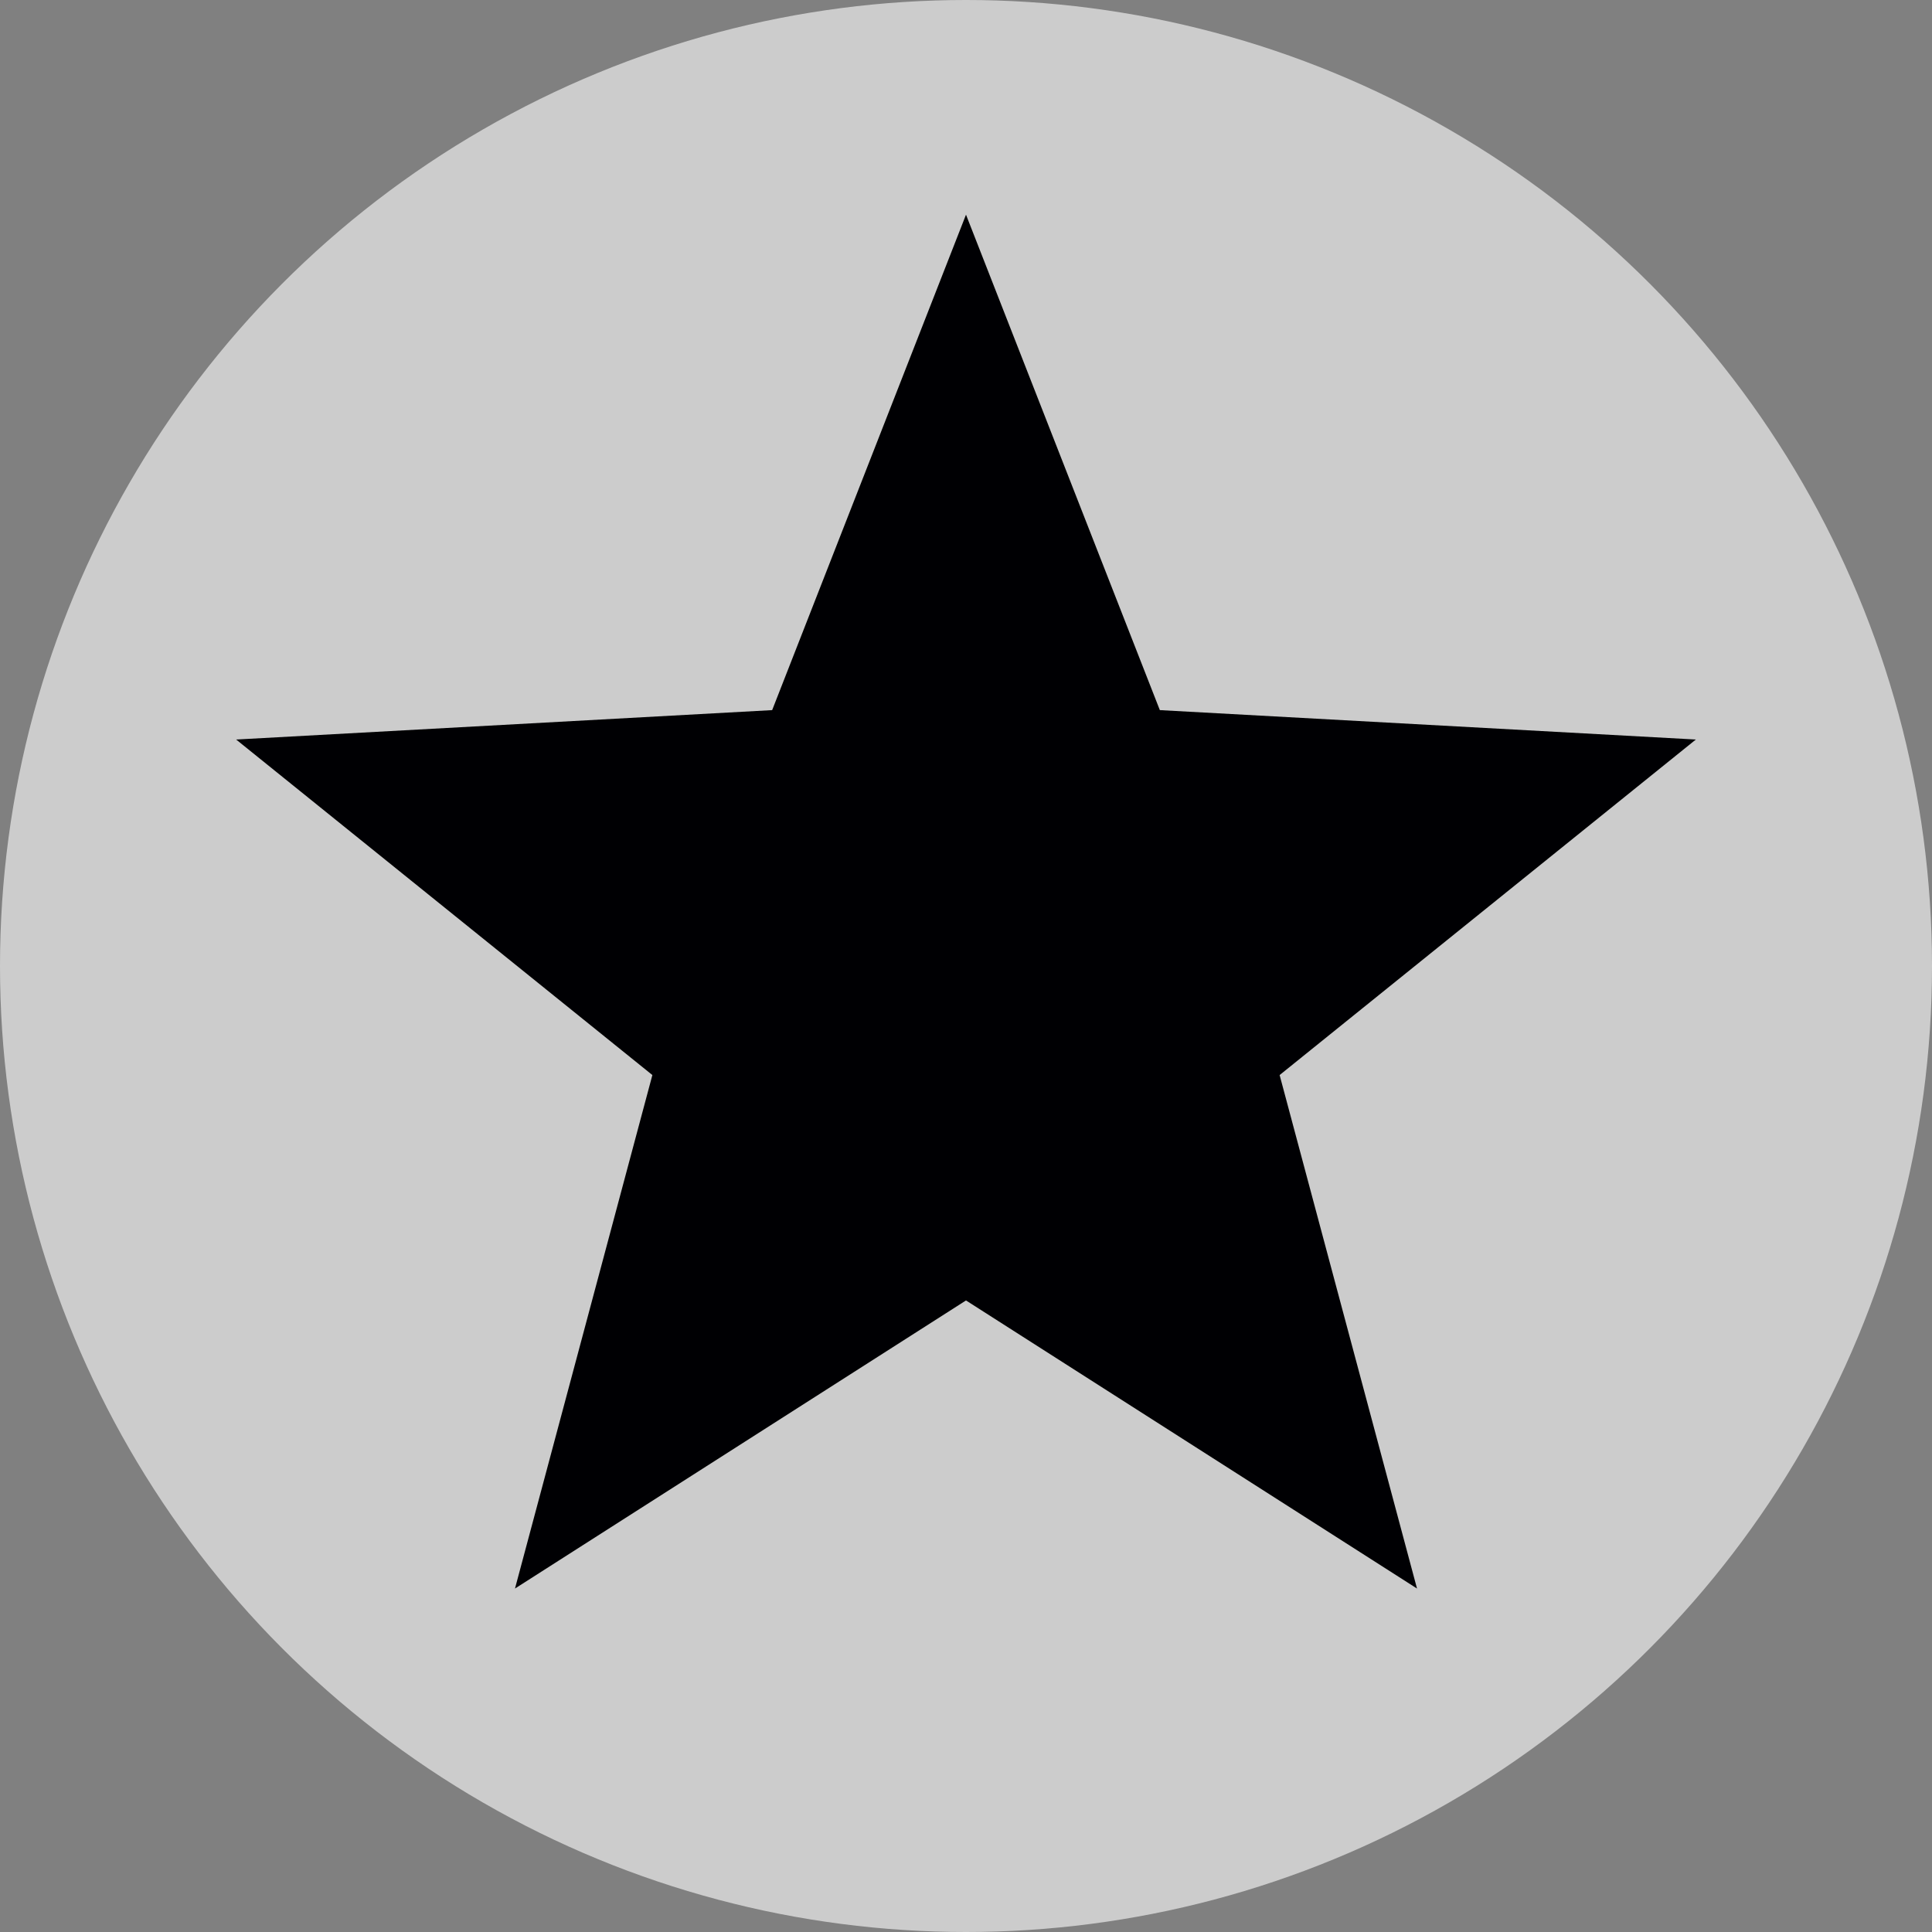 <svg width="9" height="9" viewBox="0 0 9 9">
  <rect x="0" y="0" width="9" height="9" fill="#808080" stroke="none"/>
  <g fill="none" fill-rule="evenodd">
    <circle cx="4.5" cy="4.5" r="4.5" fill="#FFF" fill-opacity=".6"/>
    <polygon fill="#000003" points="4.5 6.058 2.399 7.4 3.039 5.008 1.1 3.445 3.597 3.308 4.5 1 5.403 3.308 7.9 3.445 5.961 5.008 6.601 7.4"/>
  </g>
</svg>
